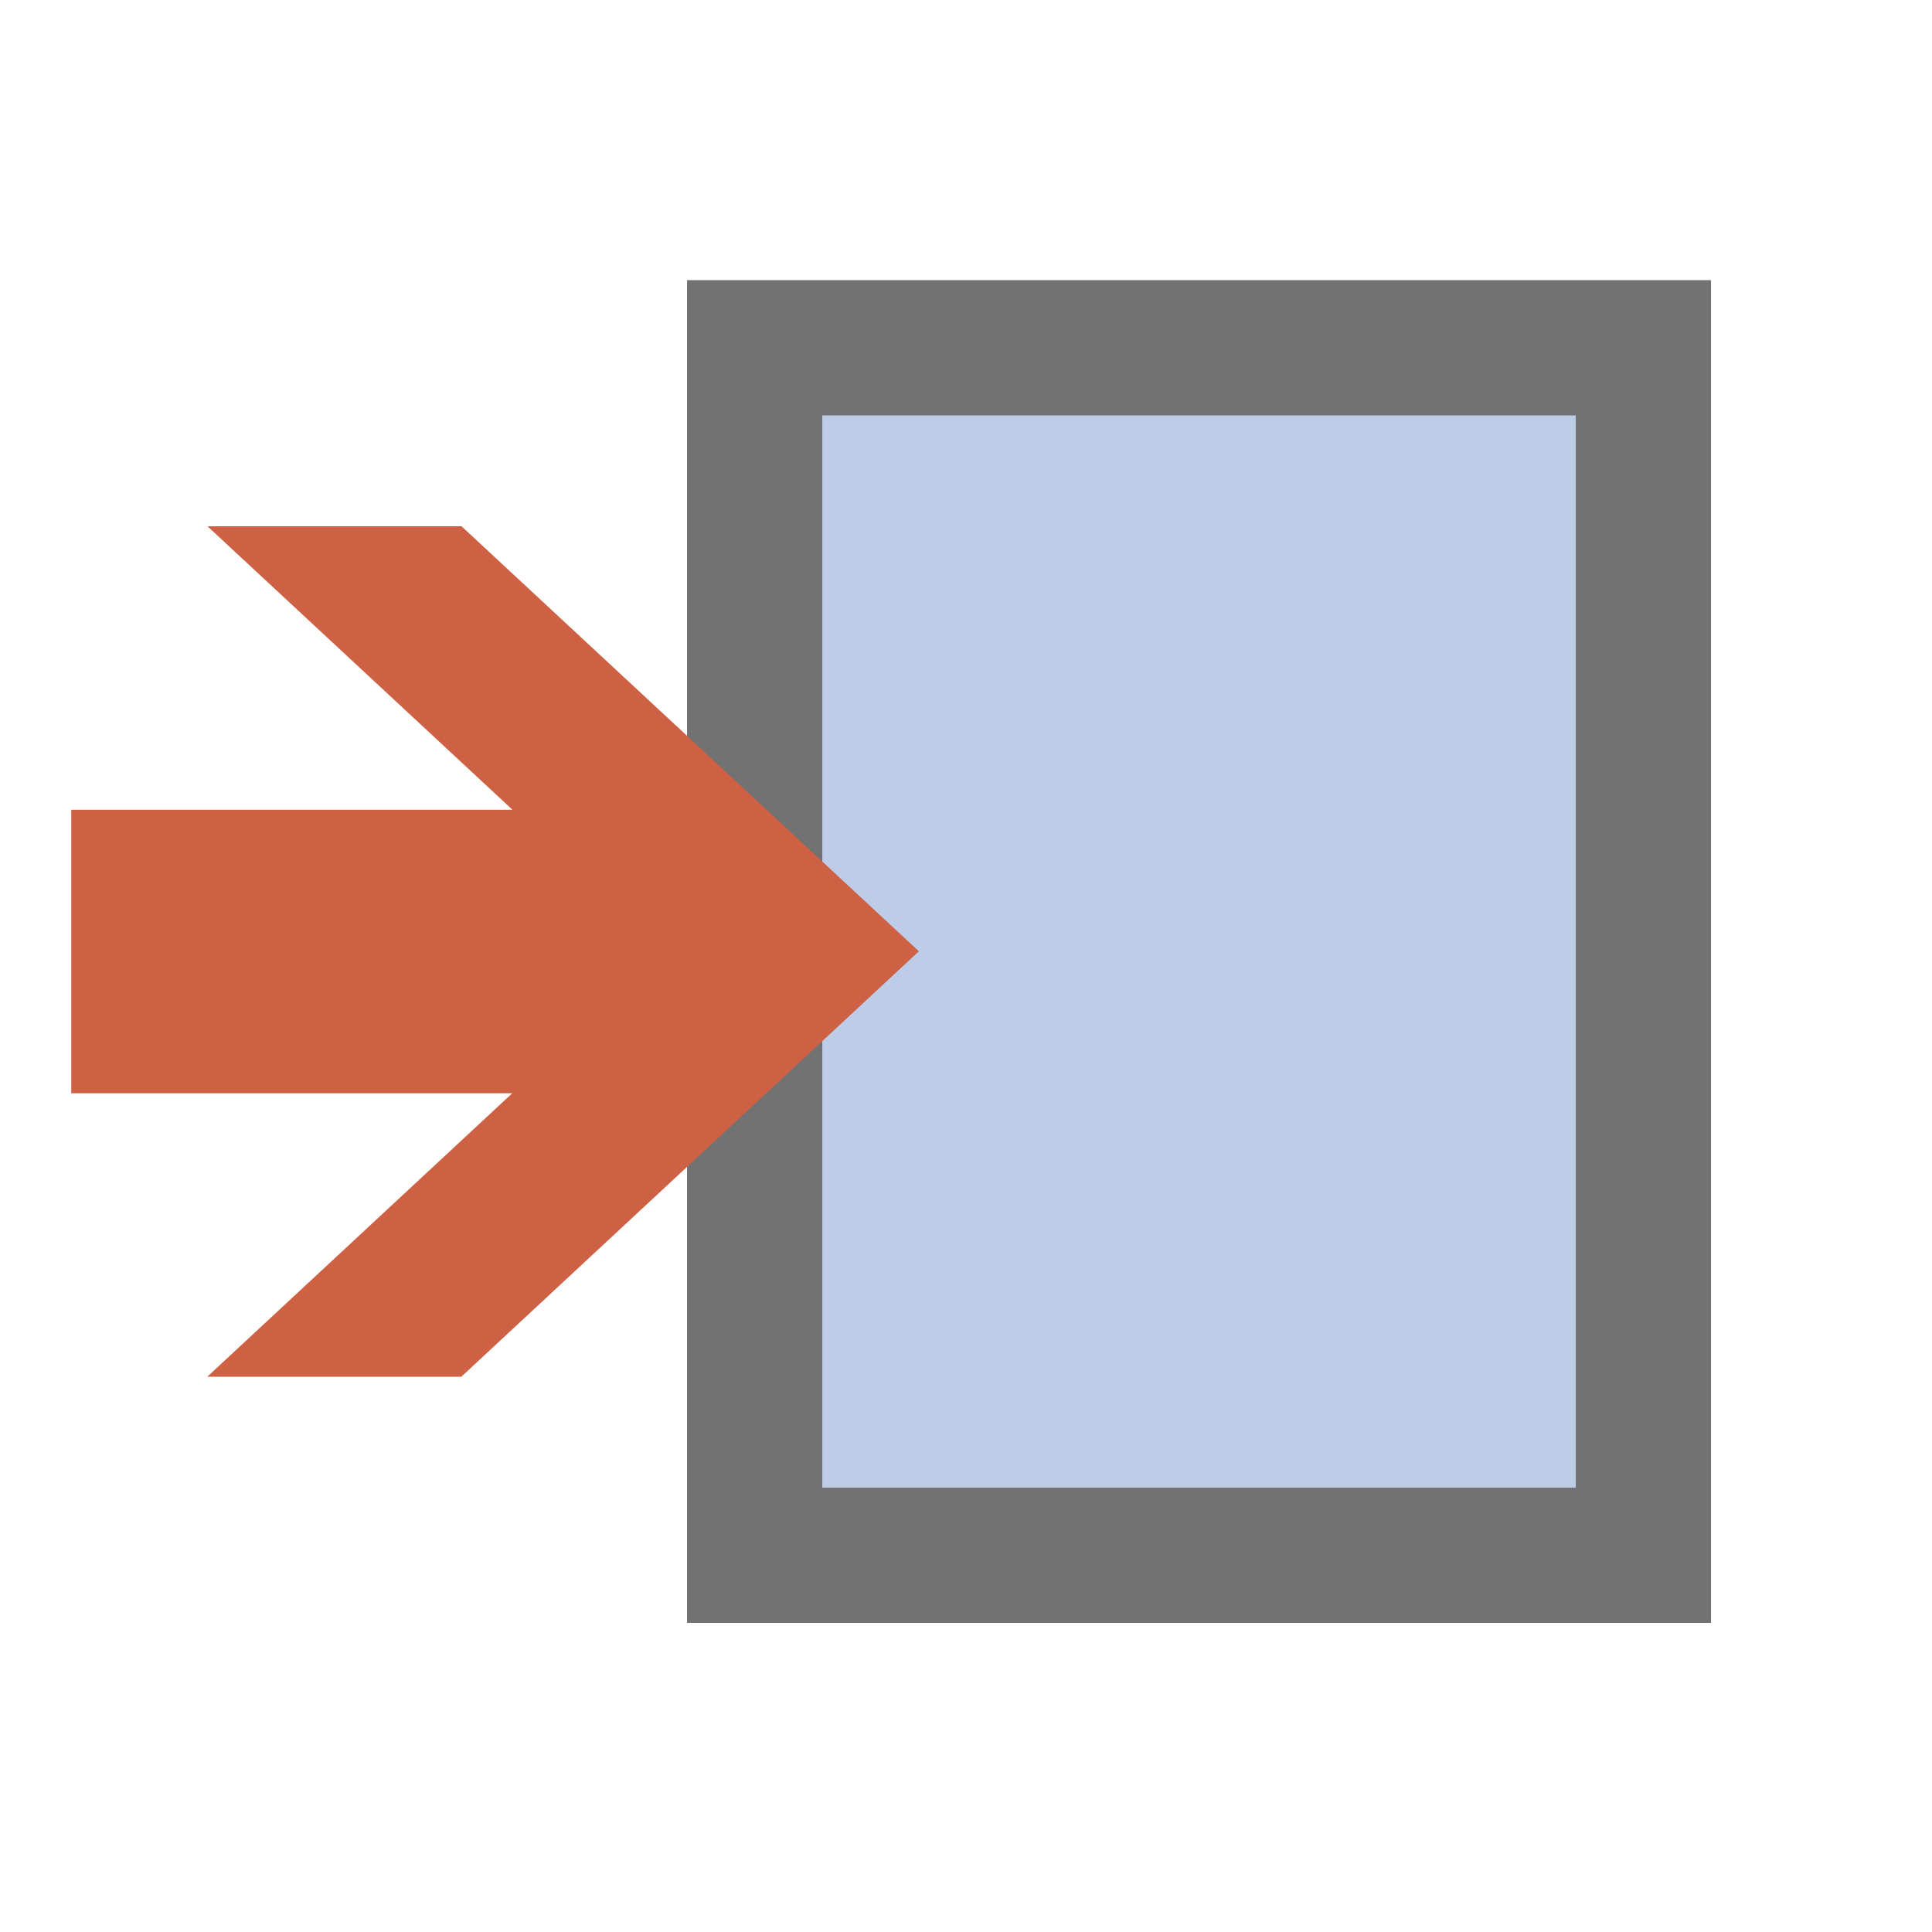 <?xml version="1.0" encoding="utf-8"?>
<!-- Generator: Adobe Illustrator 16.0.0, SVG Export Plug-In . SVG Version: 6.00 Build 0)  -->
<!DOCTYPE svg PUBLIC "-//W3C//DTD SVG 1.1//EN" "http://www.w3.org/Graphics/SVG/1.1/DTD/svg11.dtd">
<svg version="1.1" id="图层_1" xmlns="http://www.w3.org/2000/svg" xmlns:xlink="http://www.w3.org/1999/xlink" x="0px" y="0px"
	 width="200px" height="200px" viewBox="0 0 200 200" enable-background="new 0 0 200 200" xml:space="preserve">
<g>
	<rect x="78.123" y="36" fill="#BDCDE8" stroke="#727272" stroke-width="14" stroke-miterlimit="10" width="92" height="125"/>
</g>
<path fill="#CE6043" d="M21.48,54.478l31.571,29.348H7.377v29.348h45.652l-31.575,29.348h26.299l47.37-44.044L47.776,54.478H21.48z"
	/>
</svg>
